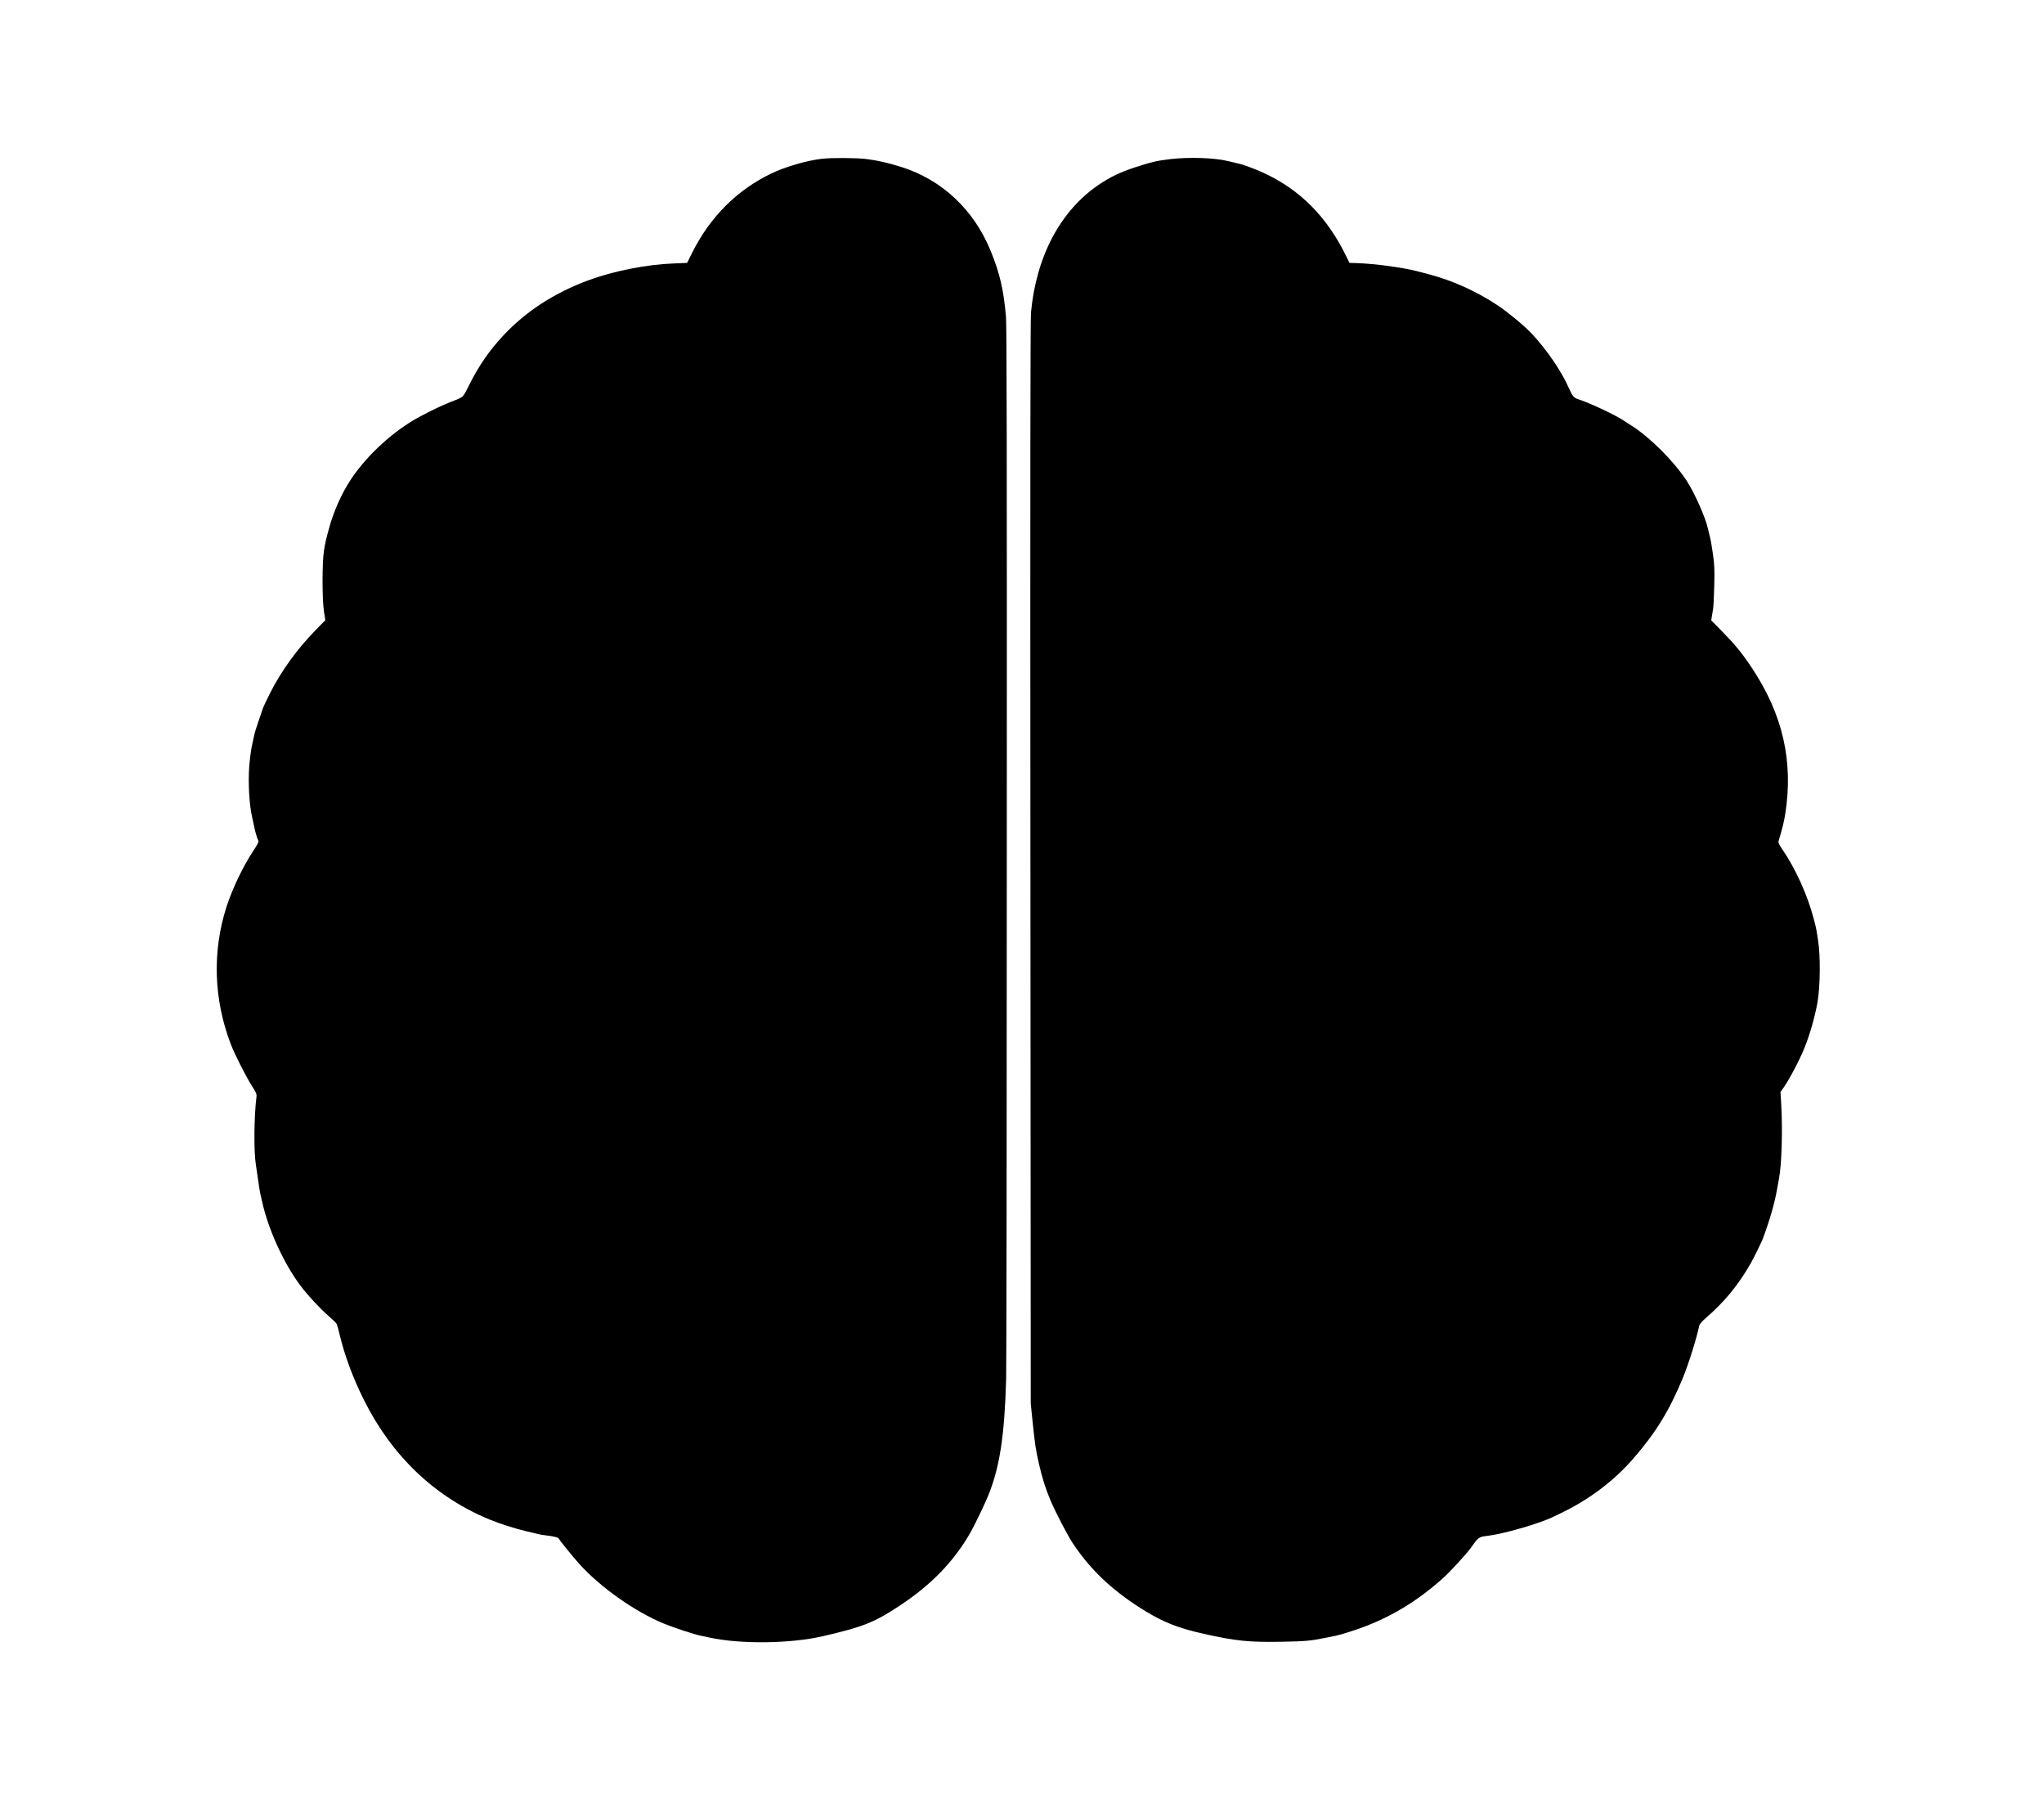 <?xml version="1.0" standalone="no"?>
<!DOCTYPE svg PUBLIC "-//W3C//DTD SVG 20010904//EN"
 "http://www.w3.org/TR/2001/REC-SVG-20010904/DTD/svg10.dtd">
<svg version="1.0" xmlns="http://www.w3.org/2000/svg"
 width="2500pt" height="2222pt" viewBox="0 0 2500 2222"
 preserveAspectRatio="xMidYMid meet">

<g transform="translate(0,2222) scale(0.1,-0.1)"
fill="#000000" stroke="none">
<path d="M10060 20279 c-183 -19 -455 -98 -627 -181 -419 -202 -744 -527 -964
-962 l-65 -131 -170 -7 c-331 -13 -734 -93 -1039 -206 -418 -155 -768 -383
-1042 -678 -172 -185 -298 -369 -414 -601 -81 -161 -64 -146 -229 -209 -91
-35 -256 -114 -385 -184 -308 -167 -631 -461 -827 -753 -113 -167 -218 -400
-272 -602 -42 -154 -44 -163 -63 -275 -24 -142 -24 -604 0 -754 l16 -100 -127
-130 c-225 -232 -415 -496 -551 -766 -42 -85 -80 -164 -83 -175 -4 -11 -27
-80 -52 -152 -26 -73 -51 -154 -56 -180 -5 -27 -19 -88 -30 -138 -11 -49 -25
-163 -32 -252 -14 -196 0 -455 33 -603 12 -52 25 -115 30 -140 10 -53 34 -131
48 -158 8 -15 -3 -39 -65 -133 -125 -190 -254 -461 -324 -679 -175 -545 -157
-1127 51 -1675 46 -122 180 -387 254 -505 63 -99 66 -108 61 -150 -29 -230
-33 -663 -7 -820 6 -36 18 -119 27 -185 9 -66 20 -136 24 -155 5 -19 16 -69
25 -110 73 -338 263 -756 468 -1030 85 -114 241 -283 338 -366 55 -48 105 -96
109 -108 5 -11 21 -70 35 -131 63 -260 161 -524 297 -797 343 -686 869 -1186
1538 -1461 124 -51 319 -113 445 -142 61 -14 126 -29 145 -35 19 -5 60 -12 90
-15 95 -11 158 -26 163 -38 8 -21 175 -226 254 -314 261 -288 679 -582 1033
-728 129 -53 376 -133 455 -149 17 -3 62 -12 100 -21 377 -83 990 -76 1385 15
498 115 634 169 948 377 385 255 661 541 862 893 52 92 177 352 219 456 139
346 197 724 217 1419 4 138 8 3081 8 6540 2 4922 -1 6324 -10 6445 -26 327
-76 542 -189 816 -206 502 -597 867 -1091 1022 -173 54 -294 81 -433 98 -125
14 -409 16 -531 3z"/>
<path d="M14320 20275 c-169 -20 -238 -36 -440 -102 -176 -58 -300 -117 -435
-208 -472 -317 -770 -875 -835 -1565 -8 -82 -10 -2000 -7 -6730 l4 -6615 21
-205 c31 -301 40 -359 79 -530 39 -172 85 -317 144 -454 68 -157 209 -427 272
-521 223 -336 506 -598 902 -837 219 -132 396 -200 698 -268 388 -87 552 -104
947 -97 297 5 361 11 545 49 55 11 111 22 125 25 14 3 70 18 125 35 450 135
824 346 1187 671 81 73 283 292 333 362 103 144 96 139 222 155 176 23 540
125 738 207 33 14 122 56 197 94 318 159 609 382 832 639 277 318 444 590 609
990 71 173 167 479 201 641 4 16 32 50 73 85 235 203 401 405 556 675 41 72
135 263 152 311 85 231 140 425 169 588 9 52 21 118 26 145 32 168 44 586 26
900 l-9 151 35 49 c73 104 198 340 258 490 69 171 127 376 160 560 34 193 37
573 6 760 -8 50 -17 104 -19 120 -2 17 -18 82 -35 145 -77 291 -222 610 -385
847 -36 53 -48 79 -44 95 3 13 13 46 21 73 32 110 47 174 61 260 102 645 -30
1222 -413 1795 -121 181 -201 277 -369 449 l-123 124 6 41 c3 23 10 66 16 96
6 30 12 161 15 290 5 205 2 254 -17 388 -11 84 -28 178 -37 210 -8 31 -19 75
-24 98 -24 124 -167 445 -259 584 -164 248 -454 536 -680 678 -30 19 -67 42
-82 53 -99 69 -424 222 -569 268 -47 15 -69 41 -104 121 -94 217 -273 480
-465 684 -86 92 -286 257 -407 338 -266 178 -569 313 -863 388 -47 12 -98 25
-115 30 -171 47 -538 97 -765 103 l-75 2 -34 70 c-237 491 -569 826 -1021
1033 -107 49 -245 100 -305 112 -22 5 -78 18 -125 30 -161 40 -468 51 -700 25z"/>
</g>
</svg>
